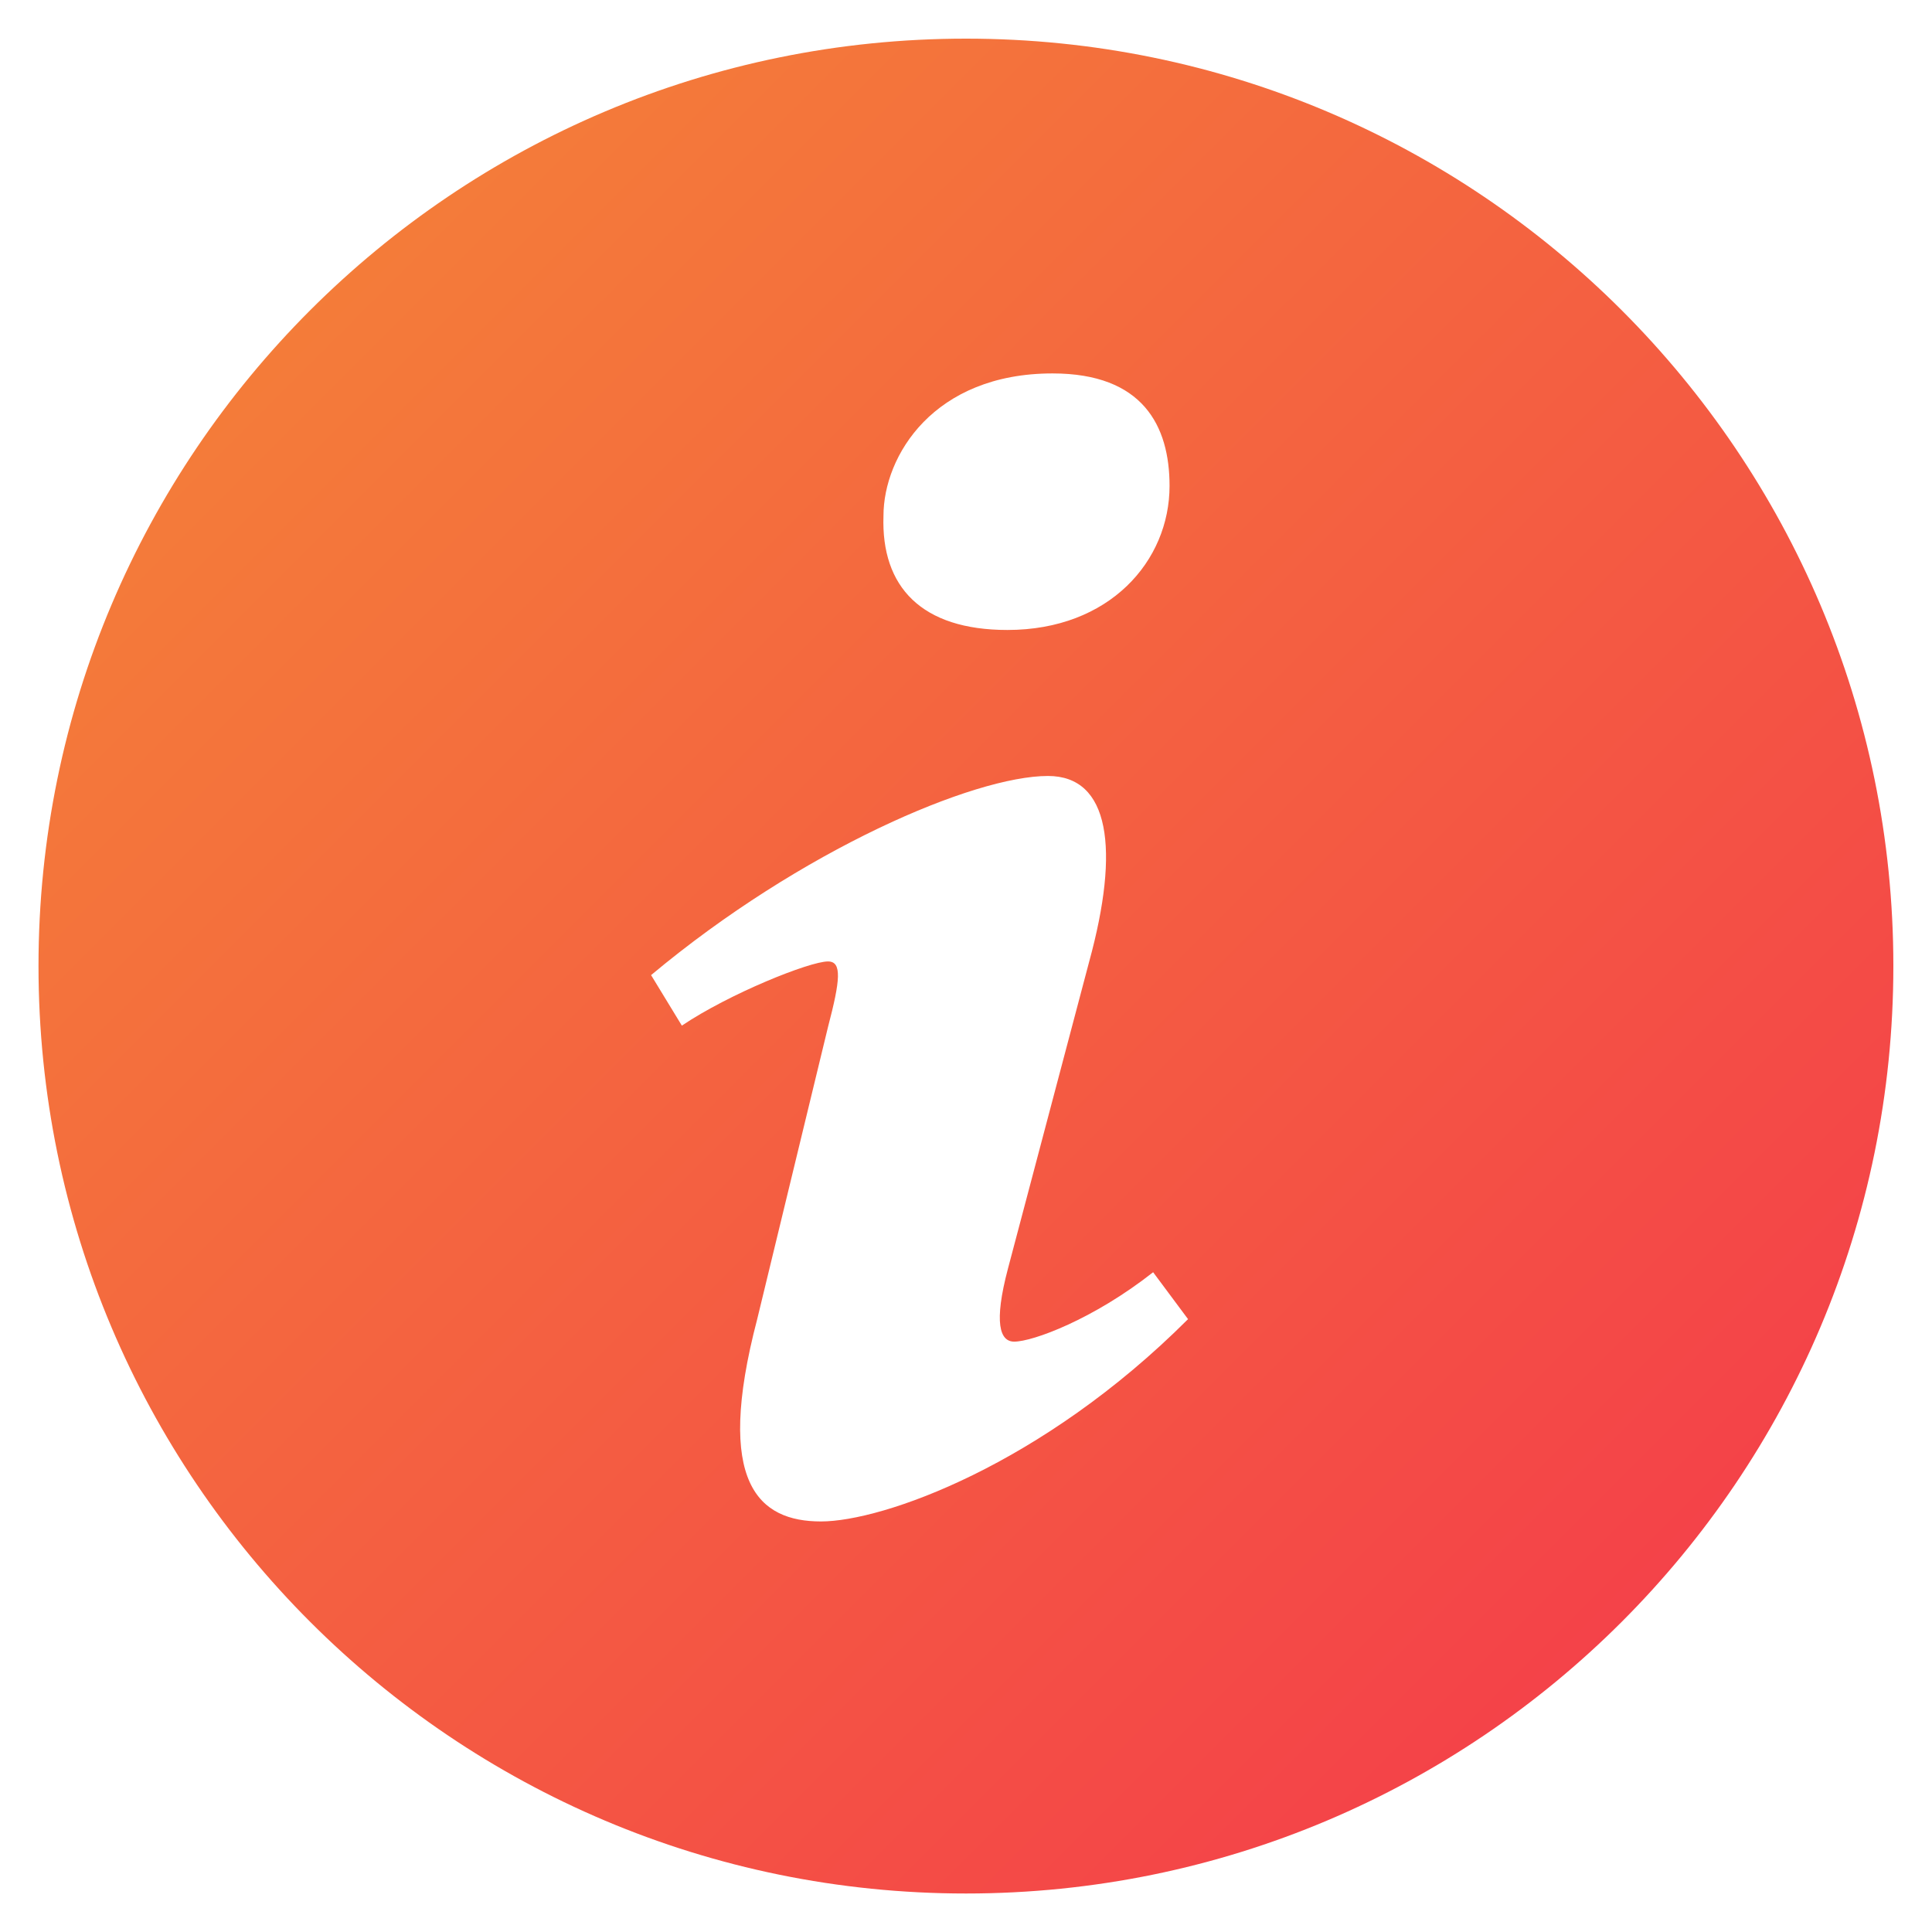 <?xml version="1.0" encoding="UTF-8"?>
<svg width="14px" height="14px" viewBox="0 0 14 14" version="1.1" xmlns="http://www.w3.org/2000/svg" xmlns:xlink="http://www.w3.org/1999/xlink">
    <title>info-with-circle</title>
    <defs>
        <linearGradient x1="0%" y1="0%" x2="100%" y2="100%" id="linearGradient-1">
            <stop stop-color="#F48836" offset="0%"></stop>
            <stop stop-color="#F4364C" offset="100%"></stop>
        </linearGradient>
    </defs>
    <g id="Page-1" stroke="none" stroke-width="1" fill="none" fill-rule="evenodd">
        <g id="Open-Case-1-Open-Menu-(Logged-on)---icons" transform="translate(-80, -612)" fill="url(#linearGradient-1)" fill-rule="nonzero">
            <g id="Menu">
                <g id="info-with-circle" transform="translate(80, 612)">
                    <path d="M7,0.28 C3.288,0.28 0.279,3.289 0.279,7 C0.279,10.712 3.288,13.721 7,13.721 C10.711,13.721 13.72,10.712 13.72,7 C13.72,3.289 10.711,0.28 7,0.28 Z M7.627,2.706 C8.282,2.706 8.475,3.086 8.475,3.521 C8.475,4.064 8.041,4.565 7.3,4.565 C6.679,4.565 6.384,4.254 6.402,3.738 C6.402,3.303 6.766,2.706 7.627,2.706 Z M5.949,11.025 C5.501,11.025 5.174,10.753 5.487,9.559 L6,7.442 C6.089,7.103 6.103,6.967 6,6.967 C5.866,6.967 5.284,7.201 4.941,7.432 L4.718,7.066 C5.806,6.157 7.058,5.623 7.594,5.623 C8.042,5.623 8.116,6.152 7.893,6.967 L7.304,9.193 C7.2,9.586 7.245,9.722 7.349,9.722 C7.484,9.722 7.923,9.56 8.356,9.219 L8.609,9.559 C7.55,10.618 6.396,11.025 5.949,11.025 Z" id="Shape"></path>
                </g>
            </g>
        </g>
    </g>
</svg>